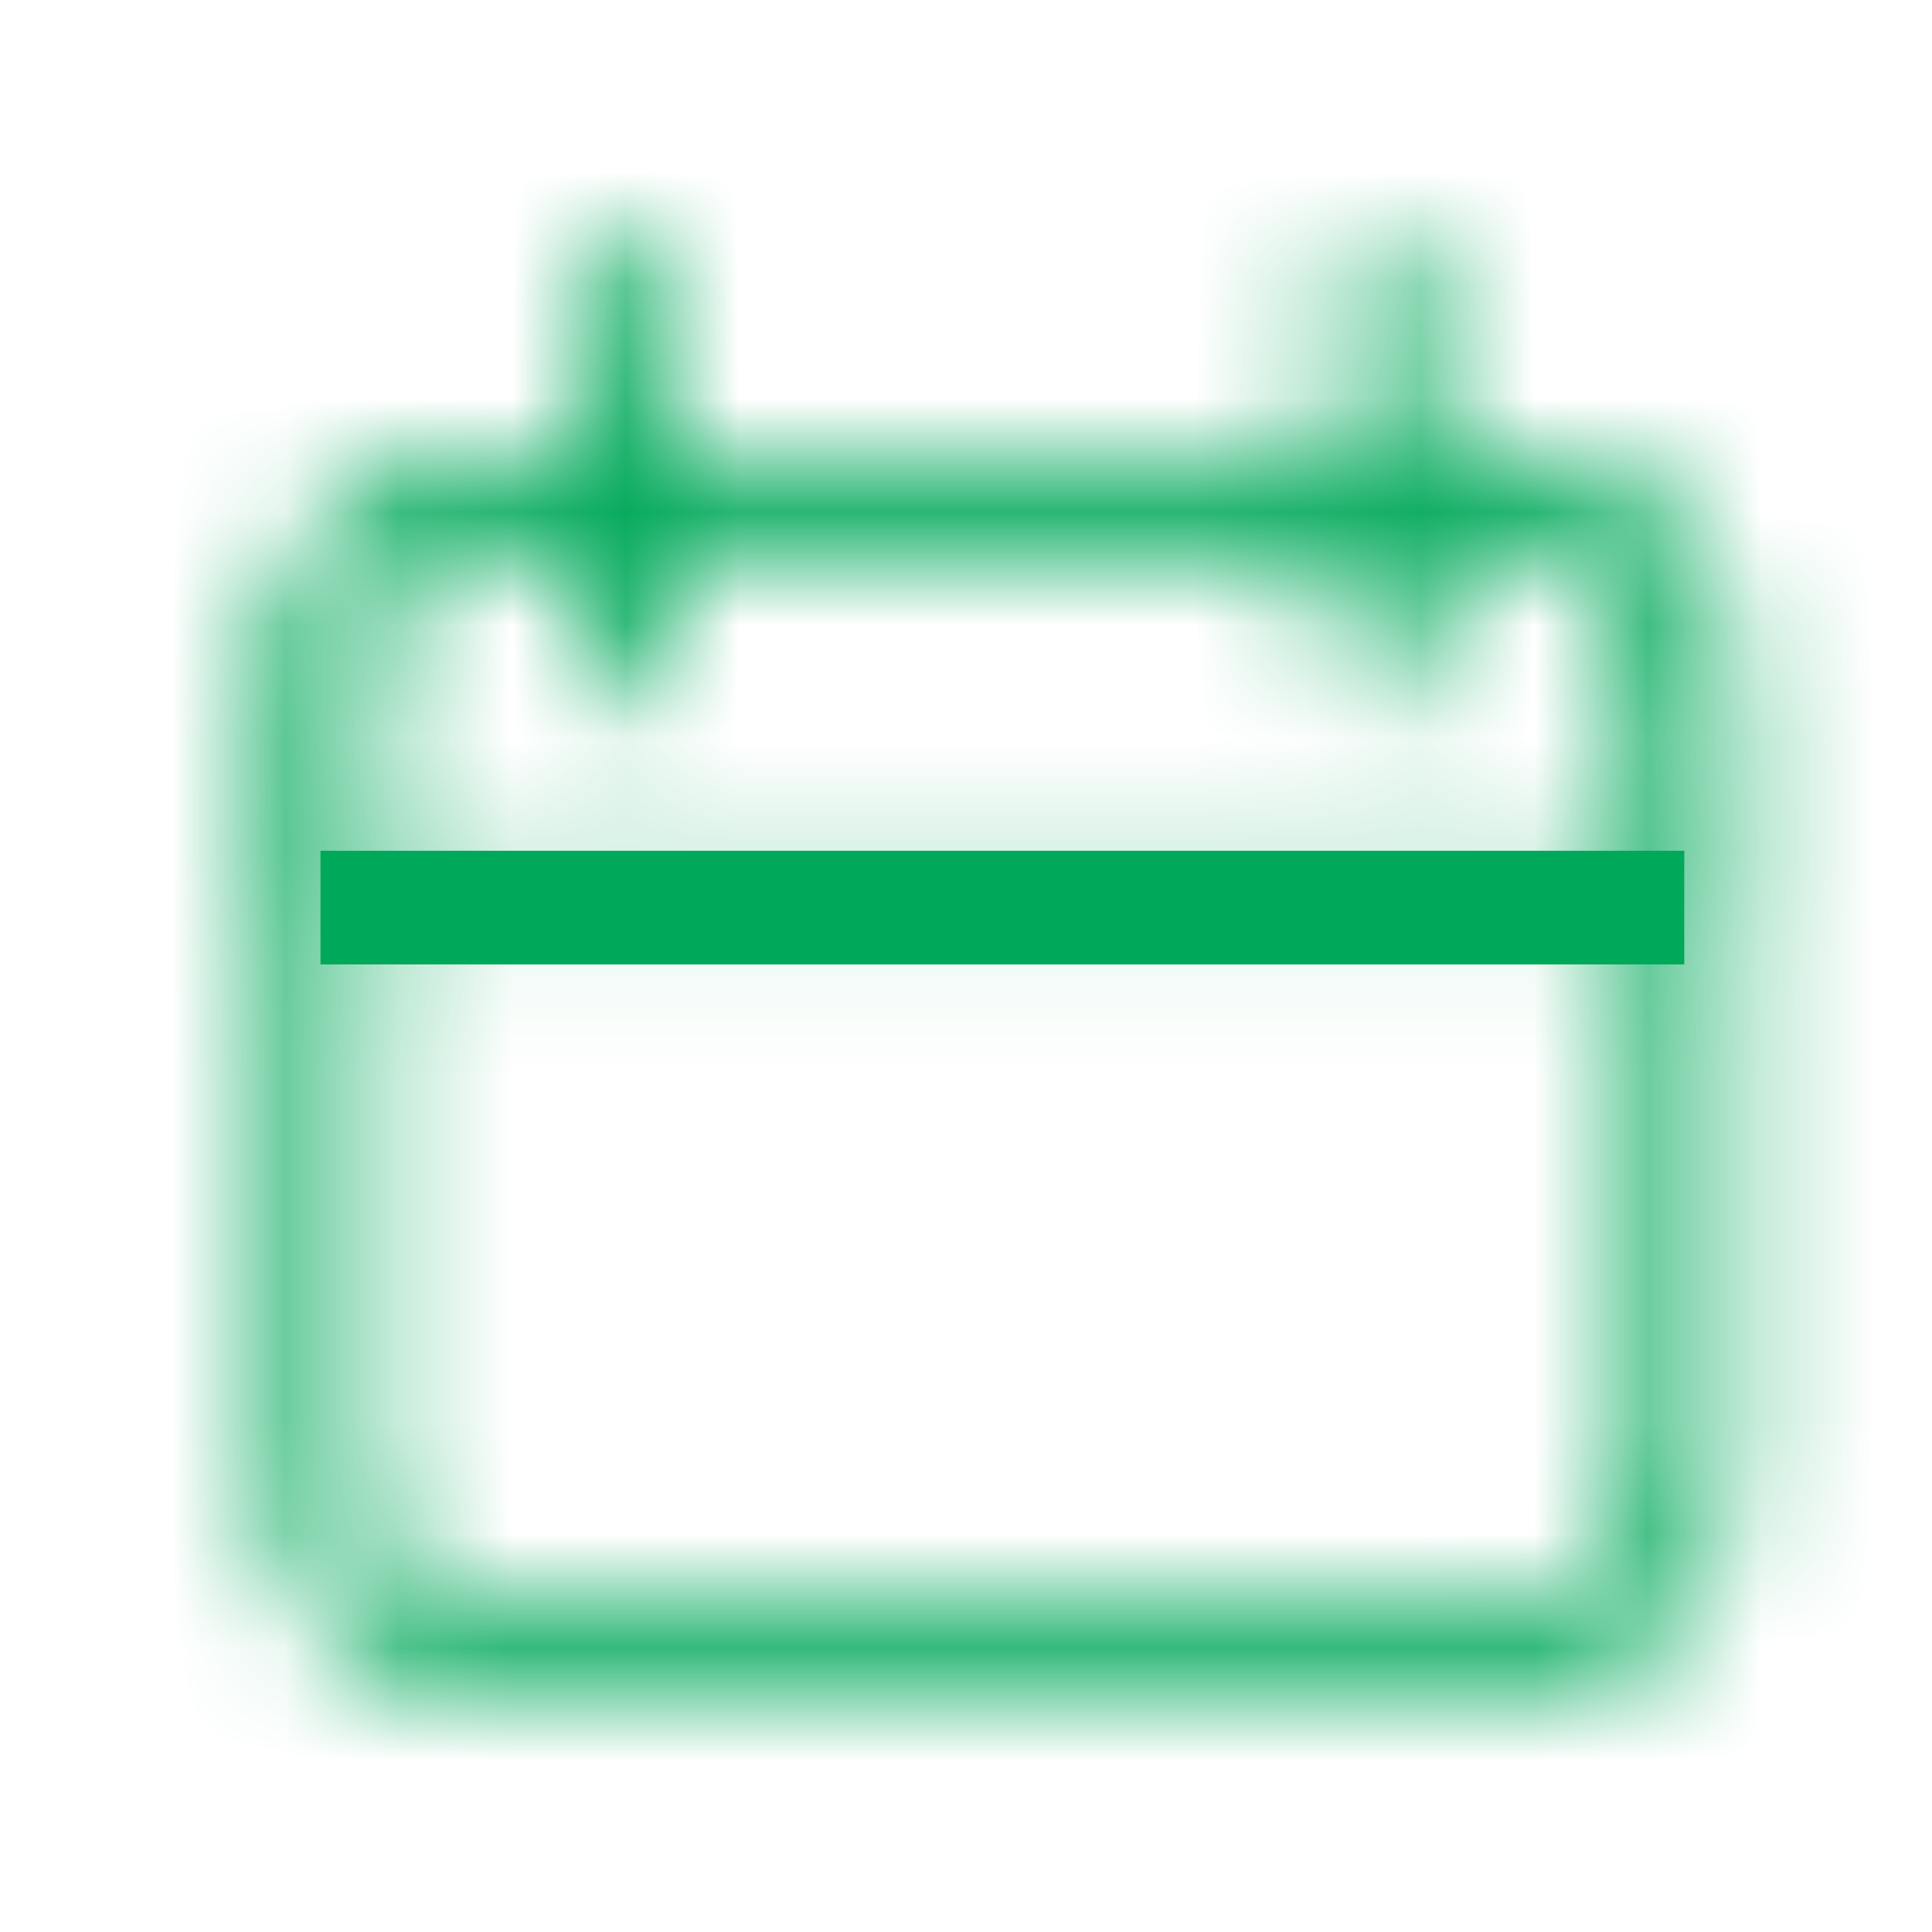 <svg width="17" height="17" viewBox="0 0 17 17" fill="none" xmlns="http://www.w3.org/2000/svg">
<mask id="mask0_268_8446" style="mask-type:luminance" maskUnits="userSpaceOnUse" x="2" y="2" width="14" height="13">
<path d="M2.82 7.153C2.82 5.896 2.82 5.268 3.211 4.877C3.602 4.486 4.23 4.486 5.487 4.486H12.154C13.411 4.486 14.039 4.486 14.43 4.877C14.82 5.268 14.82 5.896 14.82 7.153V7.82H2.82V7.153Z" stroke="#C0C0C0" stroke-opacity="0.25" stroke-width="0.8"/>
<path d="M13.487 4.486H4.154C3.417 4.486 2.82 5.083 2.82 5.82V13.153C2.82 13.889 3.417 14.486 4.154 14.486H13.487C14.223 14.486 14.82 13.889 14.82 13.153V5.82C14.82 5.083 14.223 4.486 13.487 4.486Z" stroke="white" stroke-width="0.8"/>
<path d="M5.488 2.486V5.82M12.155 2.486V5.82" stroke="white" stroke-width="0.8" stroke-linecap="round"/>
</mask>
<g mask="url(#mask0_268_8446)">
<path d="M0.82 0.486H16.82V16.486H0.82V0.486Z" fill="#00A859"/>
</g>
<rect x="3.07" y="7.736" width="11.5" height="0.5" stroke="#00A859" stroke-width="0.5"/>
</svg>
